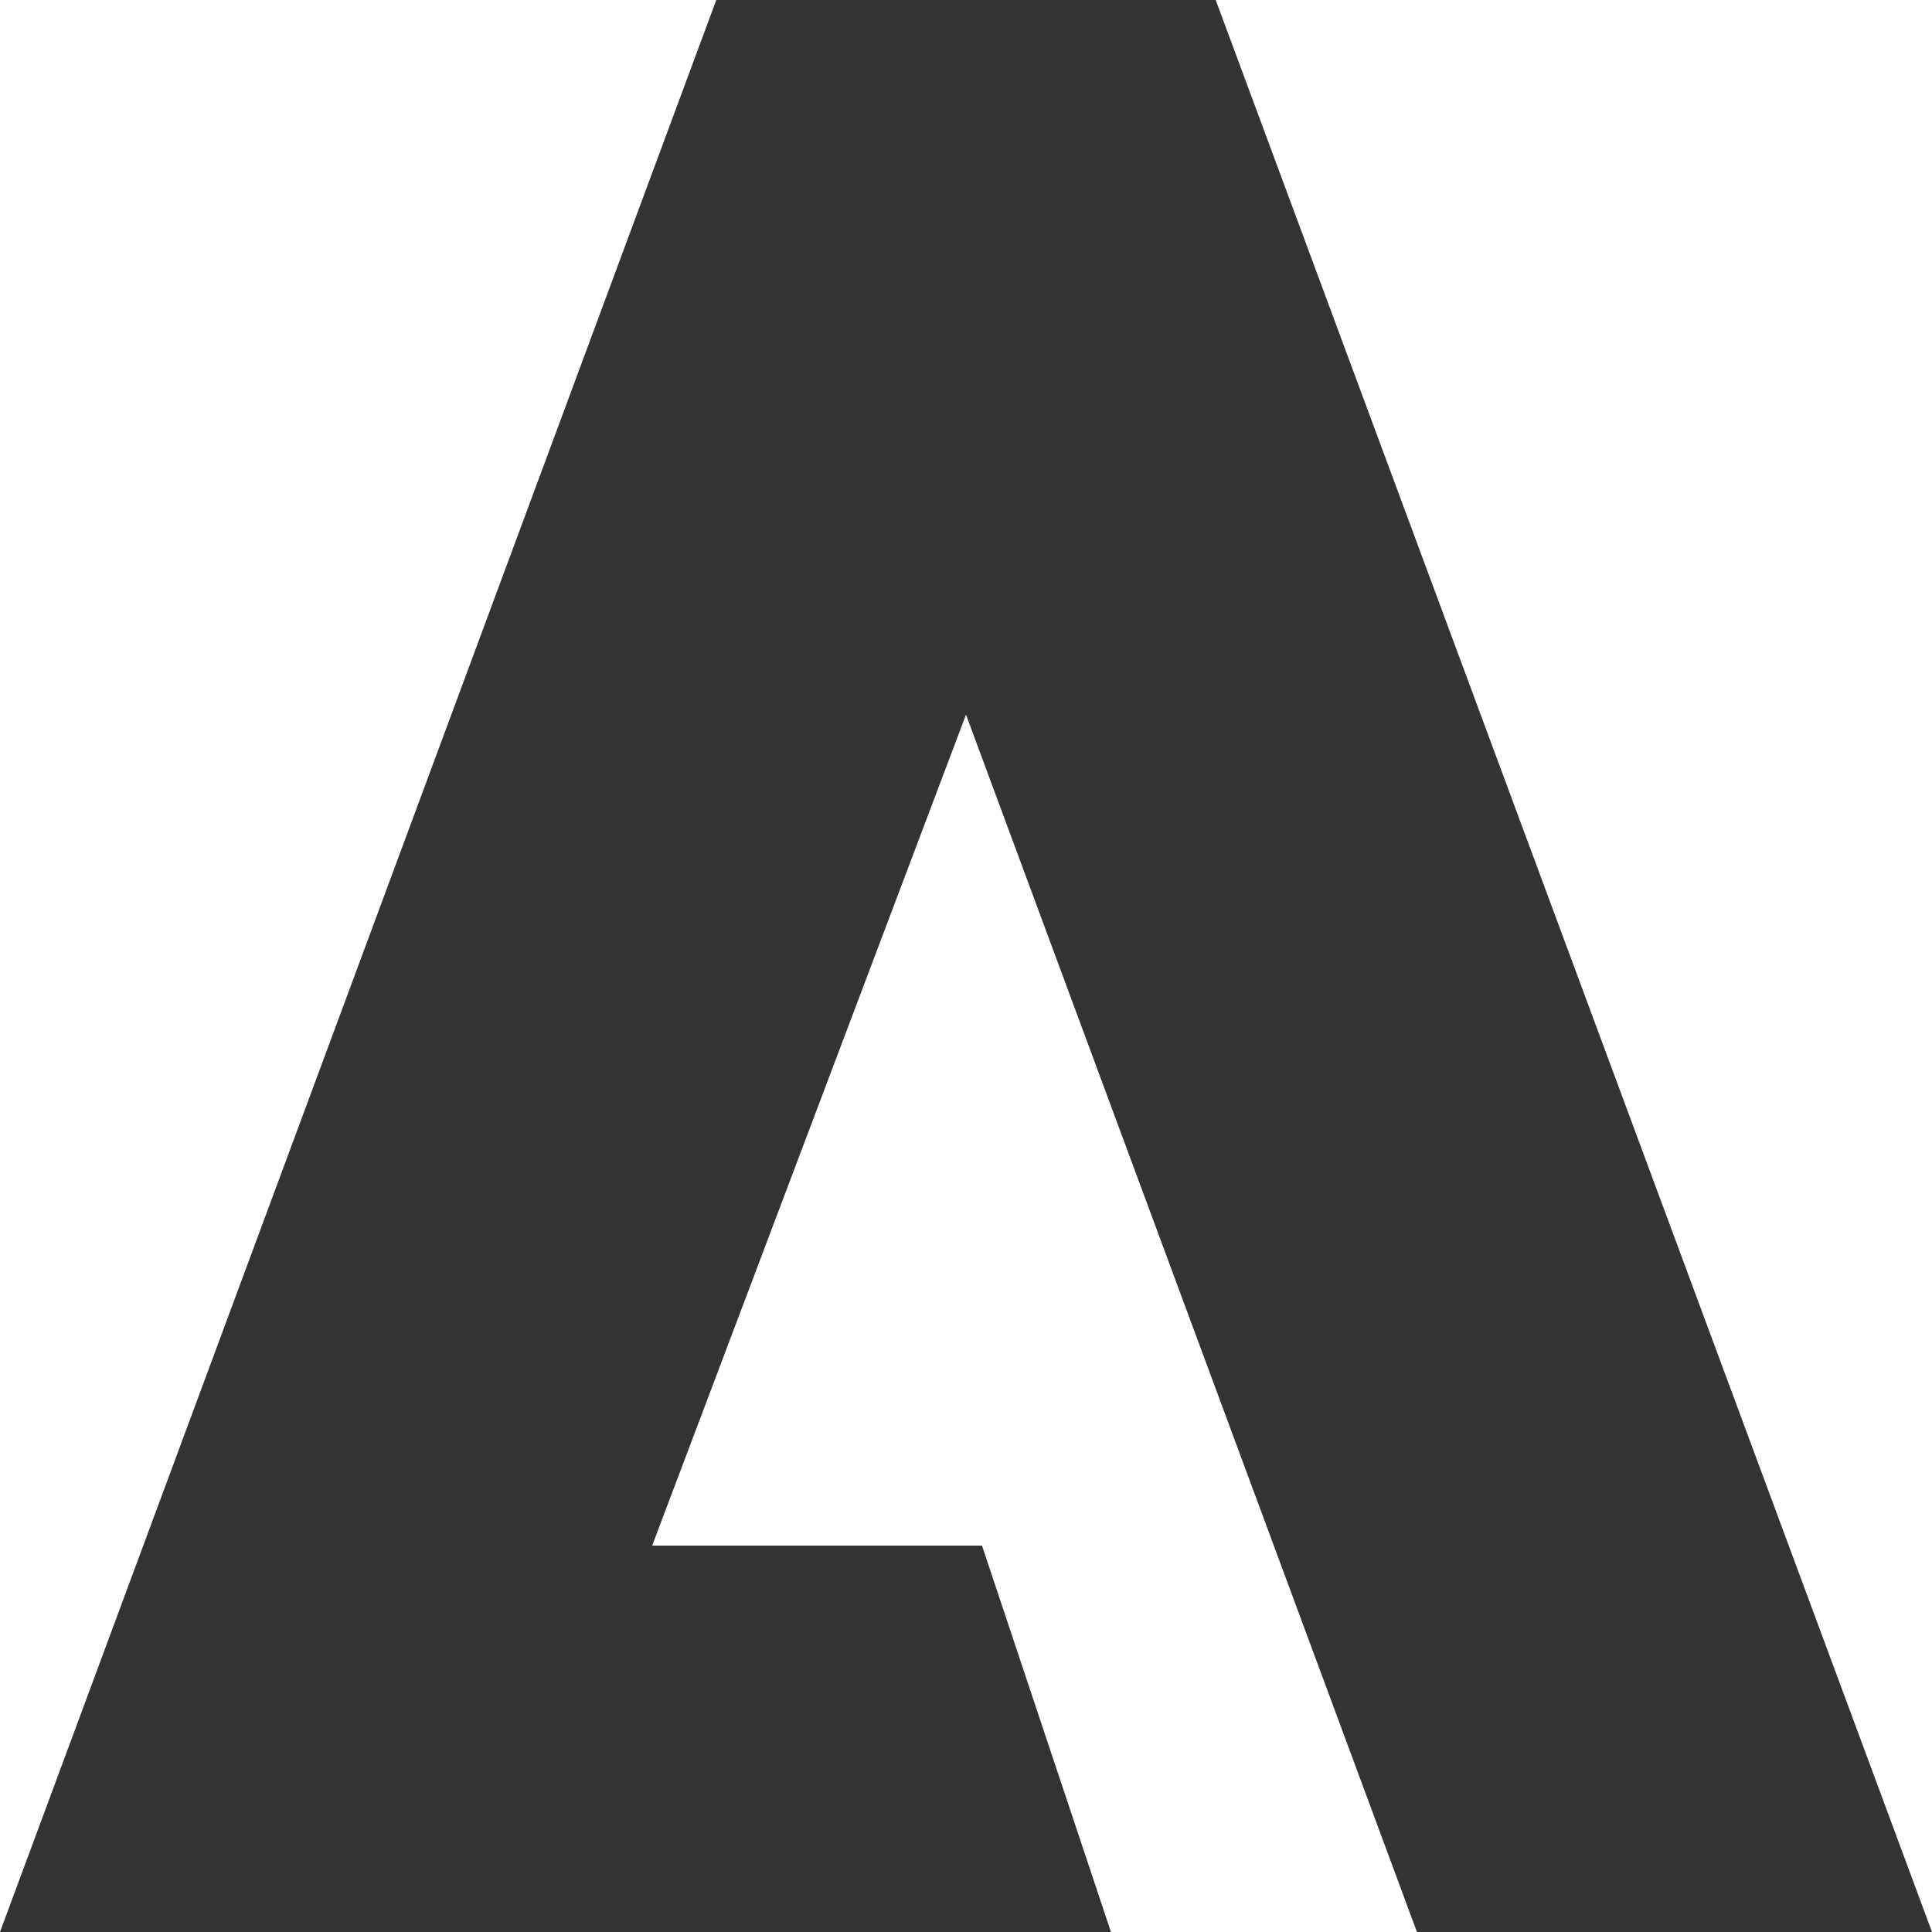 <svg width="100" height="100" viewBox="0 0 100 100" fill="none" xmlns="http://www.w3.org/2000/svg">
<rect x="0" y="0" width="100" height="100" fill="#333333" stroke="none"/>
<path d="M62.925 0H100V100L62.925 0ZM37.075 0H0V100L37.075 0ZM50 36.989L73.341 100H57.503L50.828 80.001H33.756L50 36.989Z" fill="#FFFEFE"/>
</svg>
